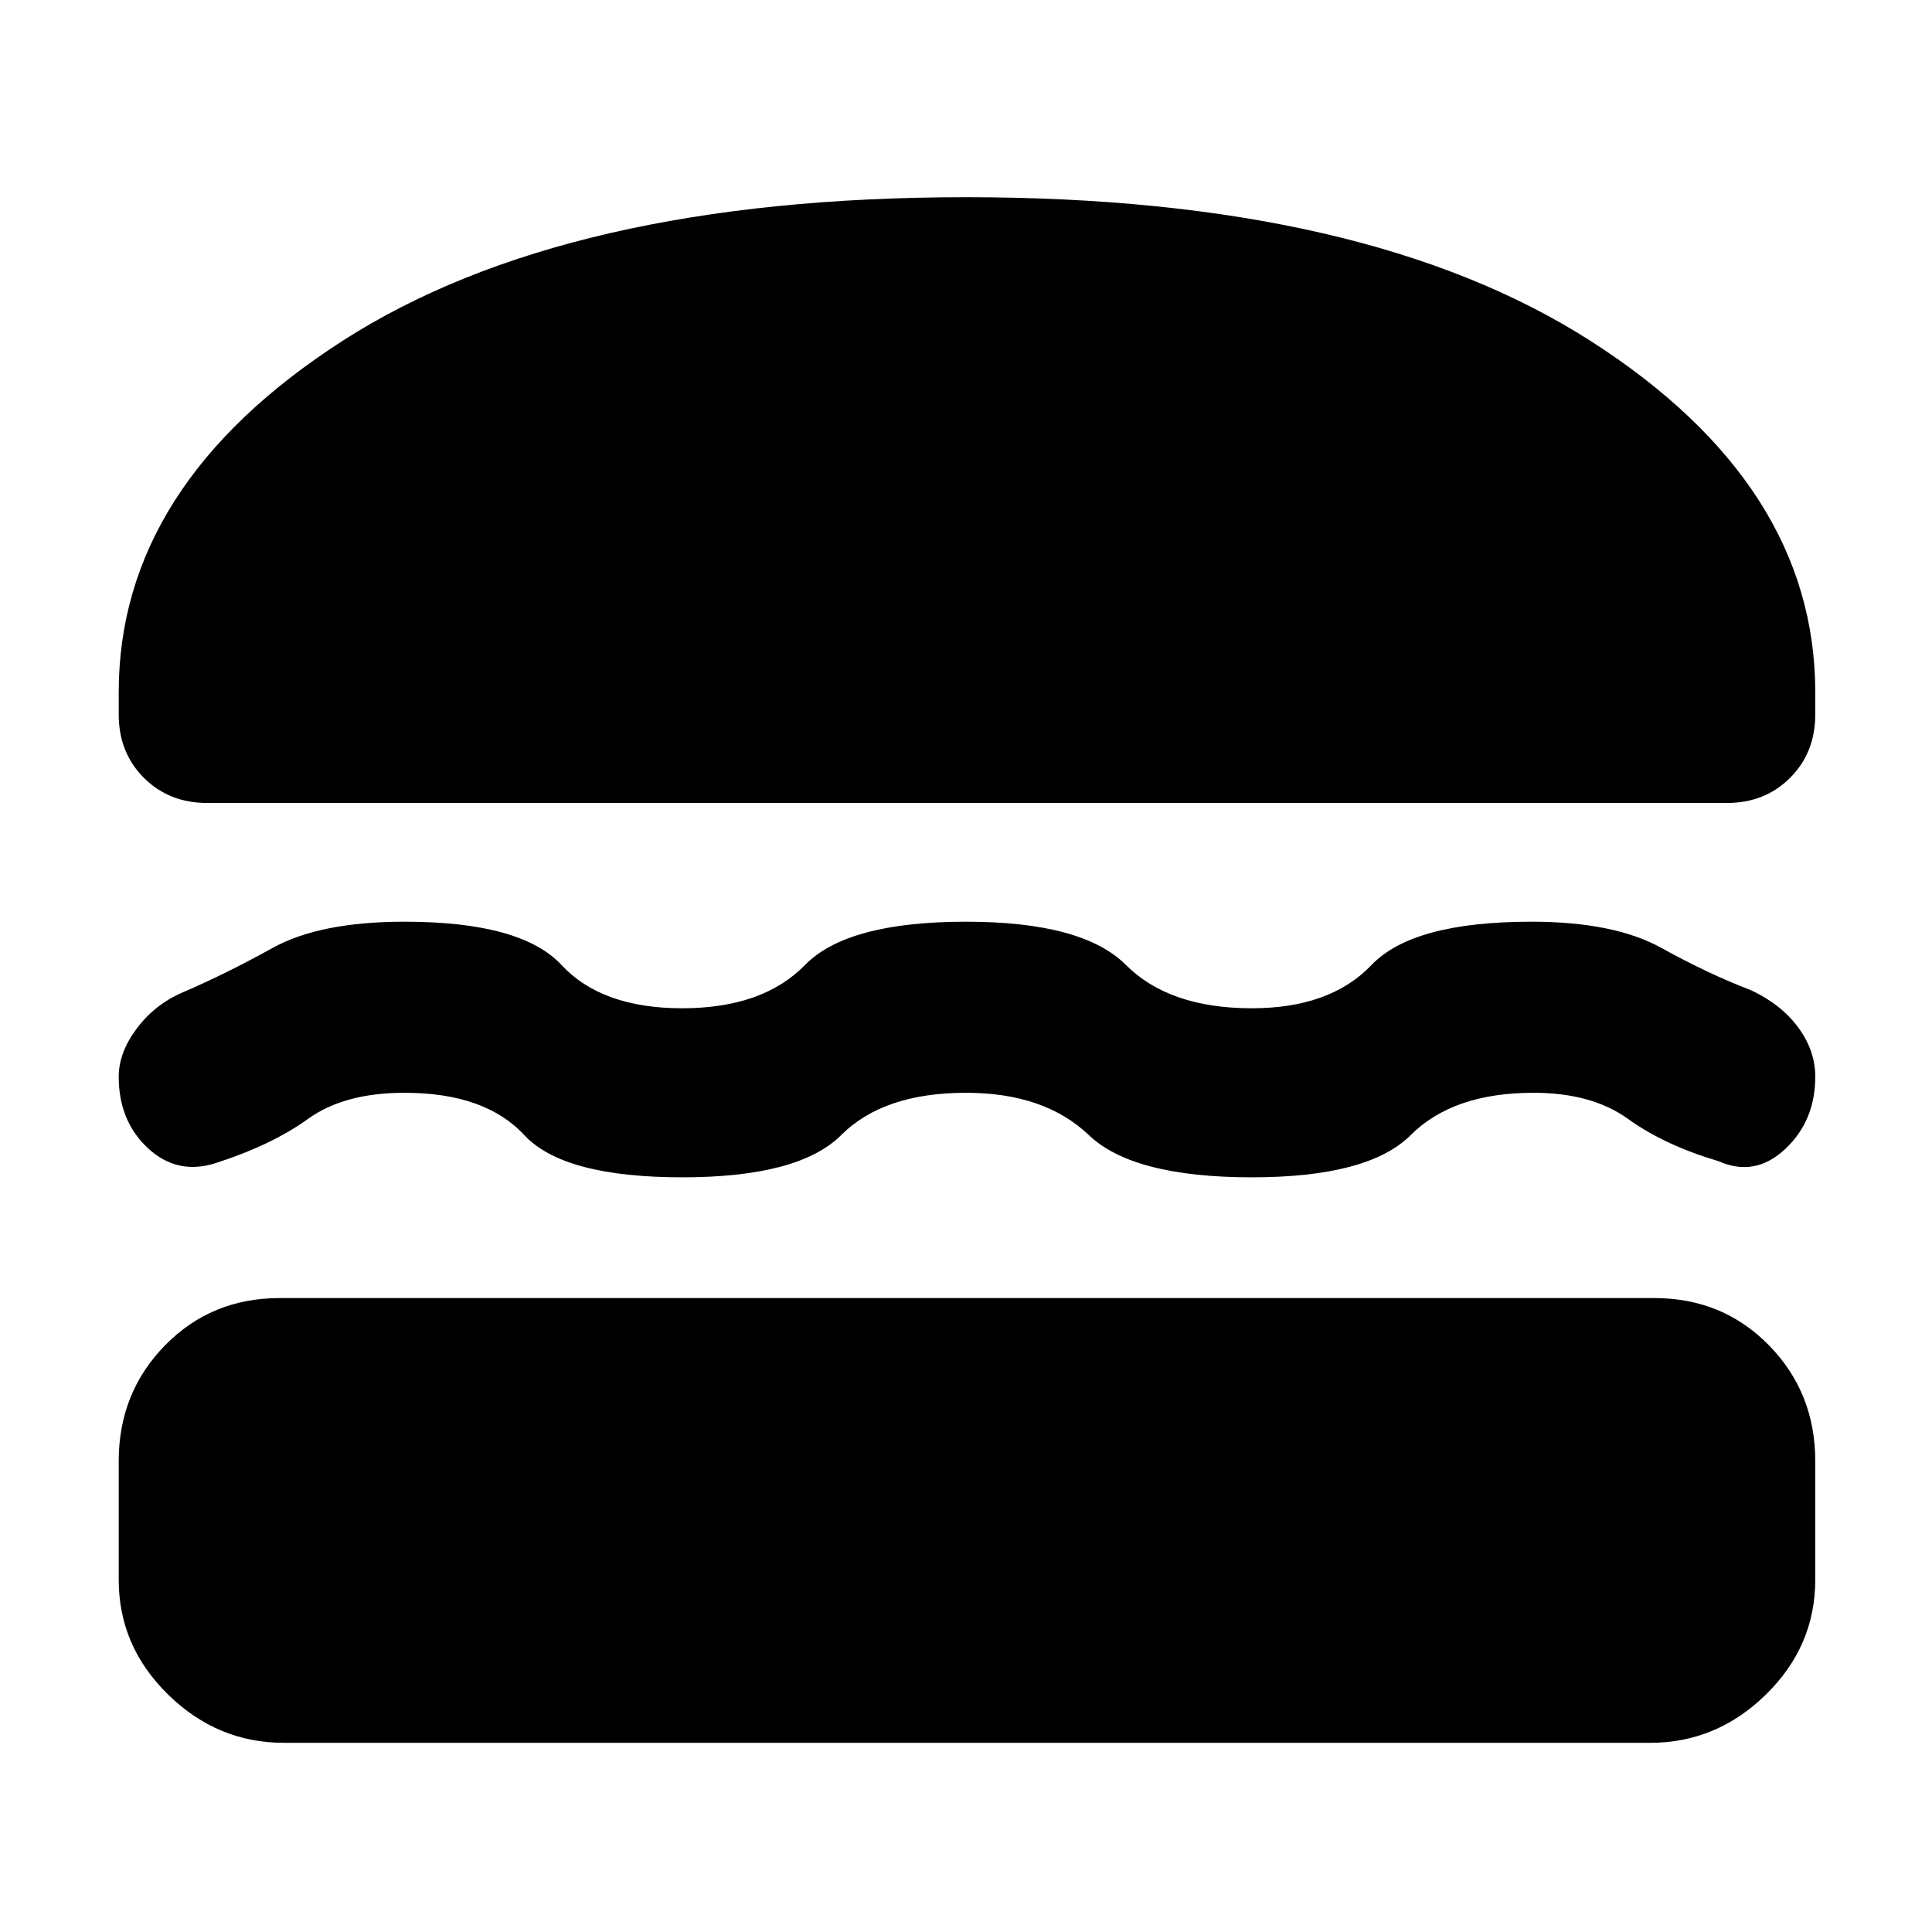<svg xmlns="http://www.w3.org/2000/svg" height="40" width="40"><path d="M4.292 16.625Q3.5 16.625 2.979 16.104Q2.458 15.583 2.458 14.792V14.333Q2.458 10.042 7.083 7.063Q11.708 4.083 20 4.083Q28.292 4.083 32.938 7.063Q37.583 10.042 37.583 14.333V14.792Q37.583 15.583 37.062 16.104Q36.542 16.625 35.75 16.625ZM2.458 22.292Q2.458 21.792 2.833 21.292Q3.208 20.792 3.792 20.542Q4.667 20.167 5.646 19.625Q6.625 19.083 8.375 19.083Q10.792 19.083 11.625 19.979Q12.458 20.875 14.125 20.875Q15.792 20.875 16.667 19.979Q17.542 19.083 20 19.083Q22.417 19.083 23.312 19.979Q24.208 20.875 25.917 20.875Q27.542 20.875 28.396 19.979Q29.25 19.083 31.708 19.083Q33.417 19.083 34.396 19.625Q35.375 20.167 36.25 20.5Q36.875 20.792 37.229 21.271Q37.583 21.75 37.583 22.292Q37.583 23.208 36.958 23.792Q36.333 24.375 35.583 24.042Q34.458 23.708 33.708 23.167Q32.958 22.625 31.75 22.625Q30.083 22.625 29.208 23.5Q28.333 24.375 25.917 24.375Q23.458 24.375 22.542 23.5Q21.625 22.625 20 22.625Q18.292 22.625 17.417 23.5Q16.542 24.375 14.125 24.375Q11.667 24.375 10.854 23.5Q10.042 22.625 8.375 22.625Q7.125 22.625 6.375 23.167Q5.625 23.708 4.458 24.083Q3.667 24.333 3.062 23.771Q2.458 23.208 2.458 22.292ZM5.875 36.083Q4.5 36.083 3.479 35.083Q2.458 34.083 2.458 32.708V30.25Q2.458 28.833 3.417 27.854Q4.375 26.875 5.792 26.875H34.25Q35.667 26.875 36.625 27.854Q37.583 28.833 37.583 30.25V32.708Q37.583 34.083 36.562 35.083Q35.542 36.083 34.167 36.083Z"/></svg>